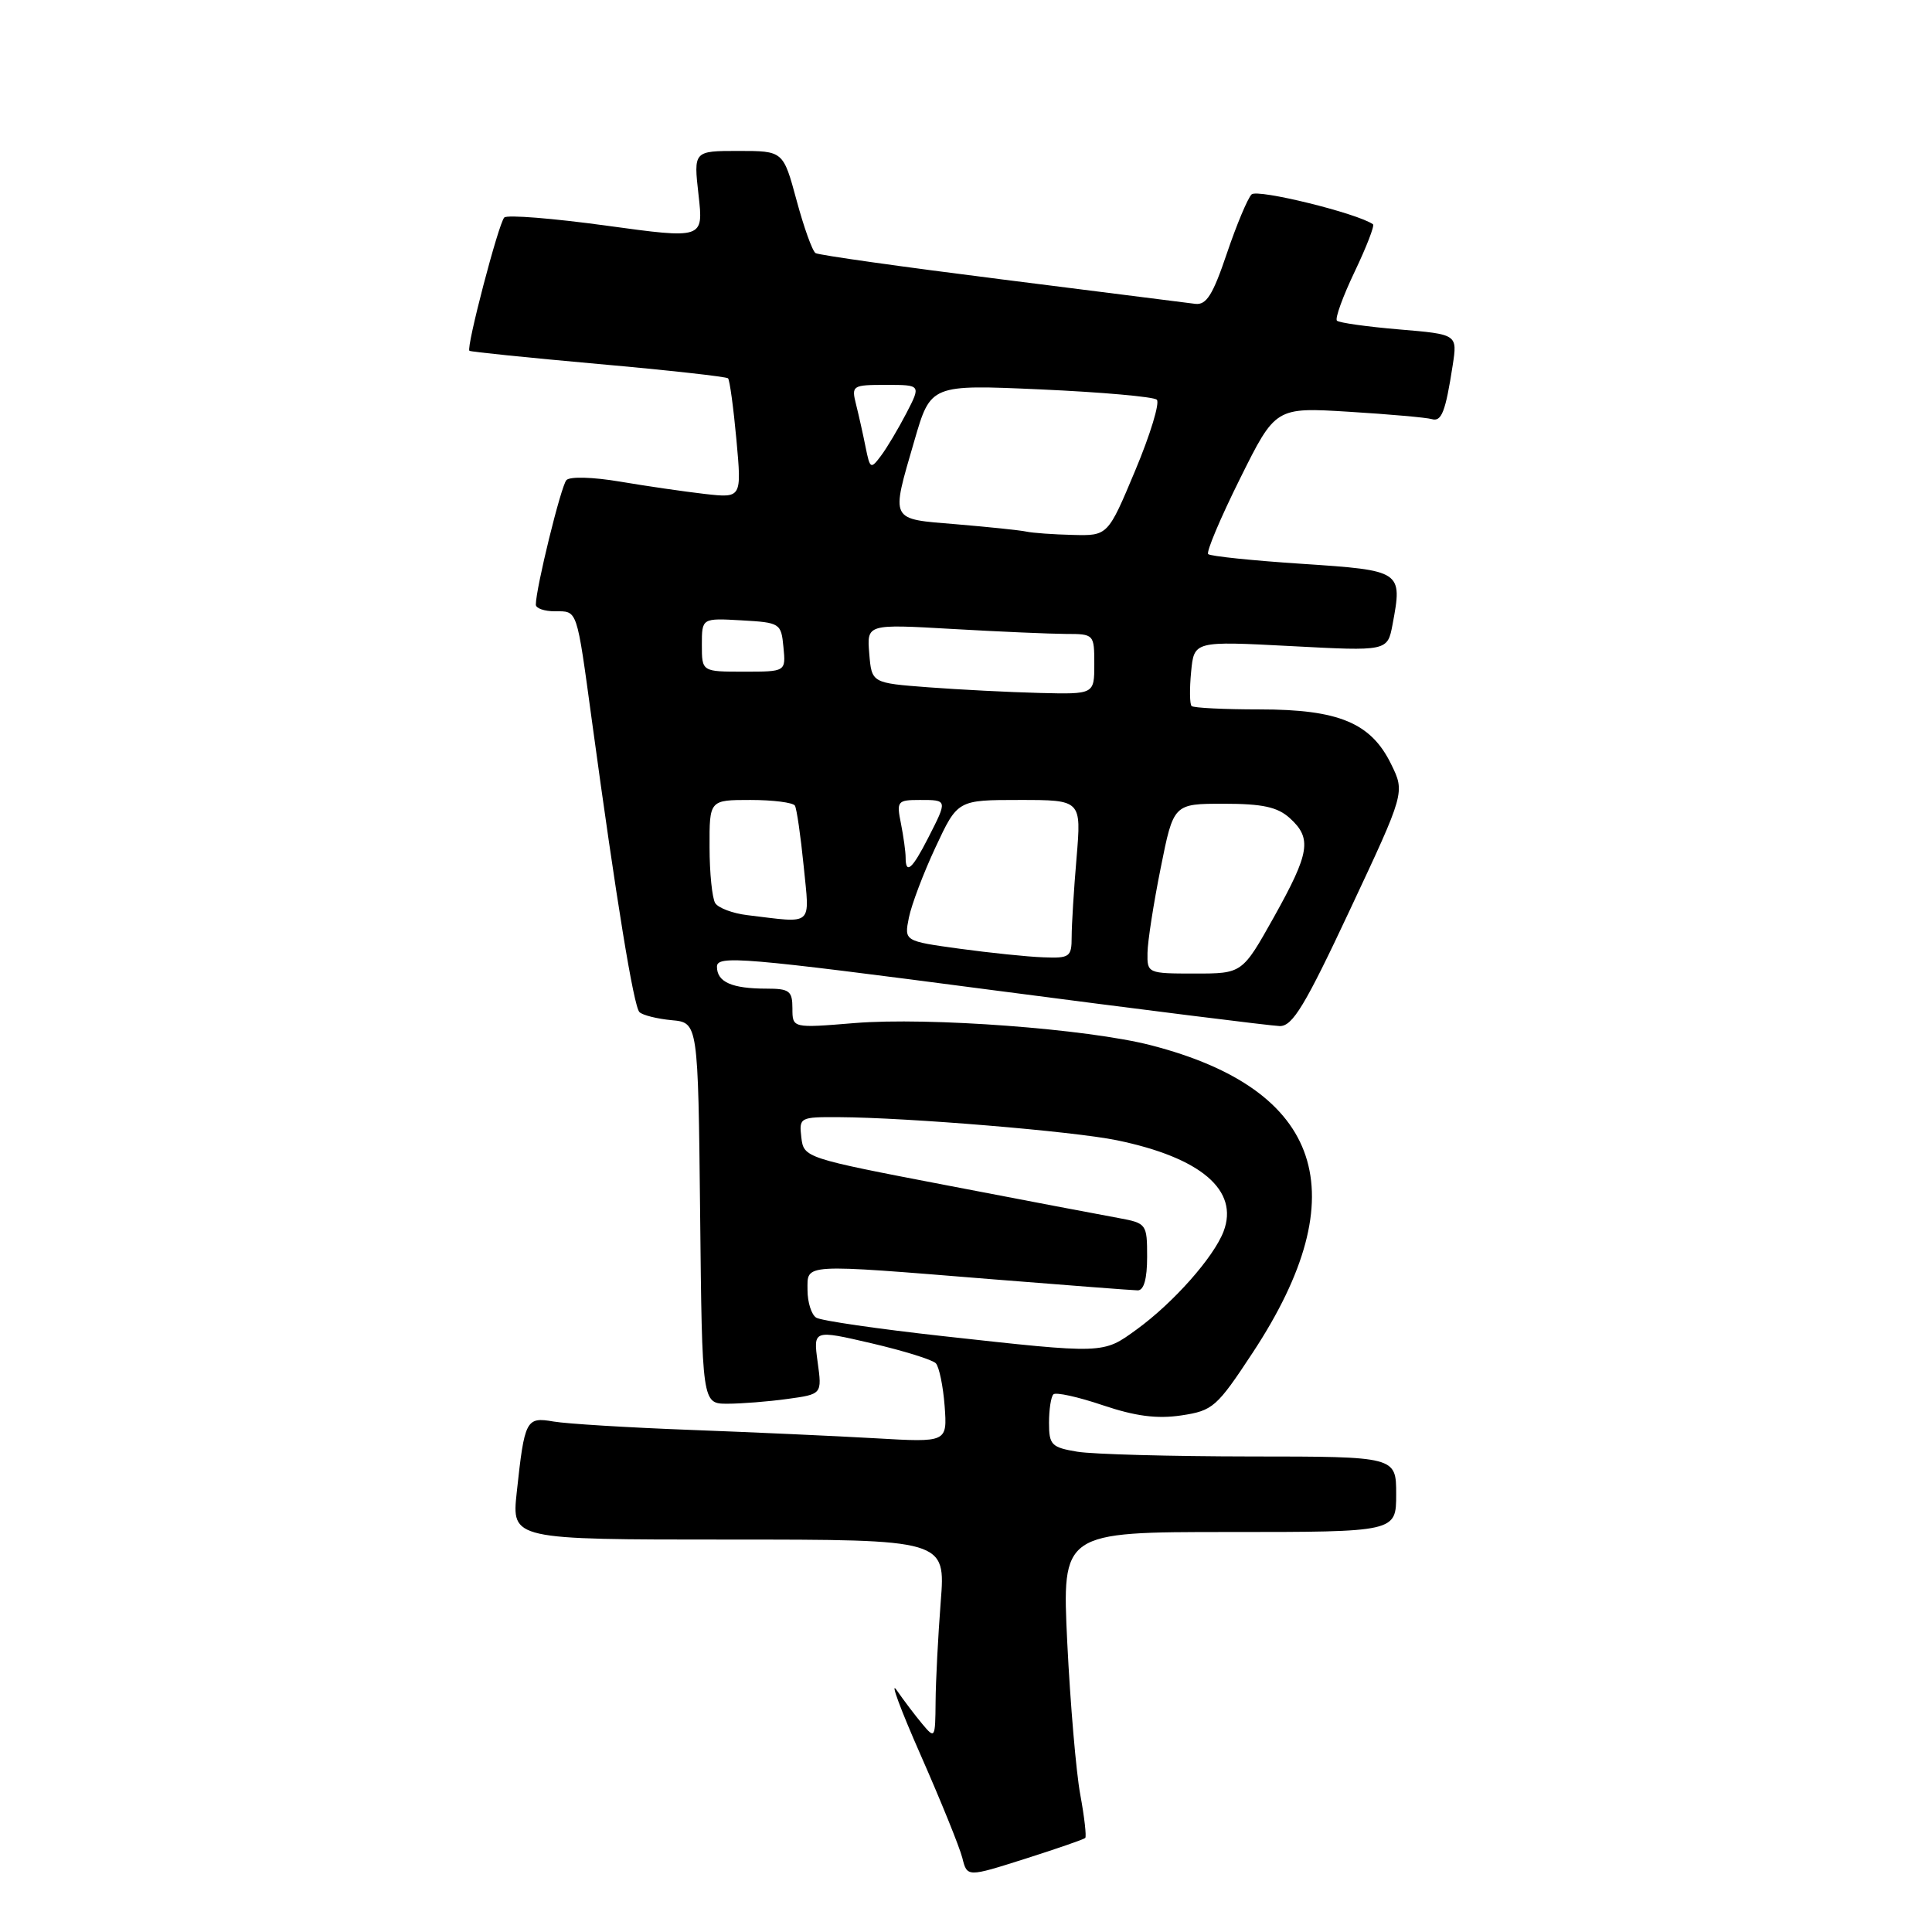 <?xml version="1.0" encoding="UTF-8" standalone="no"?>
<!DOCTYPE svg PUBLIC "-//W3C//DTD SVG 1.1//EN" "http://www.w3.org/Graphics/SVG/1.1/DTD/svg11.dtd" >
<svg xmlns="http://www.w3.org/2000/svg" xmlns:xlink="http://www.w3.org/1999/xlink" version="1.1" viewBox="0 0 256 256">
 <g >
 <path fill="currentColor"
d=" M 143.80 243.54 C 143.98 243.35 143.69 240.76 143.14 237.79 C 142.59 234.82 141.82 225.77 141.42 217.69 C 140.71 203.00 140.71 203.00 162.86 203.00 C 185.00 203.00 185.00 203.00 185.00 198.00 C 185.00 193.00 185.00 193.00 165.75 192.99 C 155.16 192.98 144.81 192.70 142.75 192.36 C 139.33 191.79 139.00 191.46 139.00 188.54 C 139.00 186.77 139.26 185.07 139.58 184.76 C 139.89 184.44 142.84 185.09 146.12 186.20 C 150.46 187.66 153.30 188.03 156.53 187.55 C 160.72 186.92 161.23 186.47 166.02 179.19 C 179.87 158.13 175.30 144.38 152.50 138.50 C 144.08 136.33 123.06 134.76 113.25 135.56 C 105.00 136.24 105.00 136.24 105.00 133.62 C 105.00 131.30 104.60 131.00 101.58 131.00 C 96.98 131.00 95.00 130.13 95.00 128.09 C 95.00 126.56 98.40 126.85 131.25 131.16 C 151.19 133.77 168.43 135.93 169.57 135.96 C 171.27 135.99 172.92 133.26 178.90 120.50 C 186.17 105.00 186.17 105.00 184.33 101.25 C 181.66 95.78 177.38 94.00 166.92 94.00 C 162.20 94.00 158.13 93.80 157.89 93.55 C 157.64 93.31 157.61 91.27 157.83 89.02 C 158.22 84.94 158.22 84.94 171.04 85.61 C 183.85 86.29 183.85 86.29 184.52 82.75 C 185.85 75.64 185.78 75.59 172.53 74.71 C 165.96 74.28 160.36 73.70 160.09 73.42 C 159.81 73.15 161.71 68.65 164.30 63.44 C 169.01 53.96 169.01 53.96 178.75 54.56 C 184.11 54.89 189.04 55.33 189.70 55.53 C 191.01 55.93 191.53 54.61 192.49 48.40 C 193.12 44.30 193.12 44.30 185.39 43.65 C 181.14 43.29 177.43 42.77 177.15 42.49 C 176.87 42.21 177.93 39.29 179.50 36.00 C 181.07 32.71 182.16 29.89 181.93 29.72 C 179.87 28.26 166.60 25.00 165.84 25.76 C 165.32 26.28 163.84 29.81 162.56 33.60 C 160.71 39.08 159.85 40.45 158.37 40.26 C 157.34 40.13 145.77 38.67 132.66 37.01 C 119.54 35.36 108.48 33.80 108.07 33.54 C 107.65 33.29 106.52 30.14 105.55 26.54 C 103.78 20.00 103.78 20.00 97.84 20.00 C 91.90 20.00 91.90 20.00 92.56 25.83 C 93.22 31.66 93.22 31.66 80.36 29.90 C 73.29 28.93 67.20 28.44 66.82 28.82 C 66.06 29.59 61.74 46.10 62.20 46.48 C 62.36 46.62 70.05 47.40 79.28 48.23 C 88.51 49.05 96.24 49.91 96.47 50.13 C 96.69 50.36 97.19 54.02 97.58 58.27 C 98.28 66.00 98.28 66.00 93.39 65.45 C 90.70 65.14 85.65 64.41 82.18 63.82 C 78.56 63.21 75.51 63.12 75.05 63.62 C 74.33 64.41 71.00 77.98 71.00 80.12 C 71.00 80.61 72.14 81.00 73.53 81.00 C 76.55 81.00 76.38 80.47 78.43 95.50 C 81.68 119.36 83.97 133.37 84.73 134.11 C 85.15 134.52 87.08 135.00 89.00 135.18 C 92.50 135.50 92.50 135.50 92.77 160.75 C 93.03 186.00 93.03 186.00 96.38 186.00 C 98.22 186.00 101.79 185.72 104.32 185.37 C 108.93 184.74 108.93 184.74 108.34 180.47 C 107.76 176.20 107.76 176.20 115.47 177.99 C 119.71 178.98 123.55 180.17 124.00 180.64 C 124.44 181.11 124.97 183.67 125.17 186.31 C 125.52 191.13 125.52 191.13 116.01 190.58 C 110.78 190.28 99.75 189.78 91.50 189.47 C 83.25 189.16 75.08 188.66 73.35 188.36 C 69.70 187.73 69.51 188.10 68.47 197.75 C 67.80 204.00 67.80 204.00 96.55 204.00 C 125.30 204.00 125.30 204.00 124.65 212.25 C 124.30 216.79 123.99 222.75 123.97 225.50 C 123.93 230.36 123.88 230.44 122.22 228.45 C 121.27 227.32 119.74 225.29 118.81 223.95 C 117.88 222.60 119.31 226.47 121.99 232.55 C 124.67 238.63 127.15 244.76 127.51 246.17 C 128.15 248.74 128.15 248.74 135.80 246.31 C 140.01 244.97 143.61 243.73 143.80 243.54 Z  M 124.91 177.04 C 116.34 176.09 108.80 175.00 108.16 174.60 C 107.52 174.21 107.00 172.56 107.00 170.94 C 107.00 167.40 106.02 167.45 131.50 169.51 C 141.40 170.30 150.06 170.97 150.75 170.98 C 151.57 170.99 152.00 169.45 152.00 166.55 C 152.00 162.19 151.92 162.08 148.25 161.40 C 146.19 161.03 135.95 159.08 125.50 157.07 C 106.63 153.45 106.50 153.40 106.18 150.71 C 105.87 148.06 105.99 148.00 111.18 148.03 C 120.30 148.08 142.22 149.90 147.99 151.09 C 159.13 153.39 164.20 157.72 162.13 163.17 C 160.82 166.60 155.47 172.64 150.60 176.17 C 146.12 179.42 146.40 179.41 124.91 177.04 Z  M 152.05 126.25 C 152.07 124.74 152.86 119.67 153.80 115.00 C 155.50 106.50 155.50 106.50 162.15 106.50 C 167.28 106.50 169.27 106.93 170.90 108.40 C 173.87 111.09 173.56 112.99 168.81 121.50 C 164.61 129.00 164.61 129.00 158.31 129.00 C 152.08 129.00 152.00 128.96 152.05 126.25 Z  M 127.15 125.71 C 119.81 124.70 119.81 124.70 120.43 121.60 C 120.77 119.90 122.36 115.69 123.97 112.25 C 126.89 106.00 126.89 106.00 135.09 106.00 C 143.29 106.00 143.29 106.00 142.65 113.65 C 142.29 117.86 142.00 122.58 142.00 124.15 C 142.00 126.80 141.74 126.99 138.25 126.85 C 136.19 126.78 131.19 126.26 127.15 125.71 Z  M 99.01 121.26 C 97.09 121.03 95.18 120.31 94.77 119.67 C 94.37 119.03 94.02 115.69 94.02 112.25 C 94.00 106.00 94.00 106.00 99.44 106.00 C 102.43 106.00 105.08 106.34 105.33 106.75 C 105.57 107.16 106.09 110.76 106.49 114.75 C 107.29 122.88 107.92 122.33 99.01 121.26 Z  M 120.00 113.62 C 120.00 112.87 119.72 110.84 119.38 109.12 C 118.78 106.16 118.91 106.00 121.88 106.00 C 125.57 106.00 125.57 105.97 122.98 111.04 C 120.87 115.18 120.00 115.93 120.00 113.62 Z  M 123.00 91.07 C 115.50 90.50 115.50 90.50 115.18 86.59 C 114.86 82.69 114.86 82.69 126.18 83.34 C 132.41 83.70 139.19 83.99 141.25 84.00 C 144.96 84.00 145.00 84.05 145.00 88.00 C 145.00 92.00 145.00 92.00 137.75 91.82 C 133.76 91.72 127.12 91.38 123.00 91.07 Z  M 93.00 85.45 C 93.00 81.90 93.00 81.90 98.25 82.20 C 103.37 82.49 103.51 82.58 103.81 85.75 C 104.13 89.00 104.13 89.00 98.56 89.00 C 93.00 89.00 93.00 89.00 93.00 85.45 Z  M 136.00 70.44 C 135.18 70.26 131.01 69.83 126.75 69.47 C 117.80 68.73 118.03 69.18 121.16 58.39 C 123.32 50.95 123.32 50.95 137.91 51.60 C 145.94 51.96 152.85 52.57 153.28 52.96 C 153.71 53.34 152.43 57.56 150.43 62.33 C 146.80 71.00 146.80 71.00 142.15 70.88 C 139.59 70.82 136.82 70.62 136.00 70.44 Z  M 114.70 59.27 C 114.37 57.60 113.80 55.06 113.44 53.62 C 112.80 51.08 112.92 51.00 117.41 51.00 C 122.04 51.00 122.04 51.00 120.10 54.75 C 119.03 56.81 117.52 59.35 116.73 60.40 C 115.38 62.20 115.28 62.14 114.70 59.27 Z "/>
</g>
</svg>